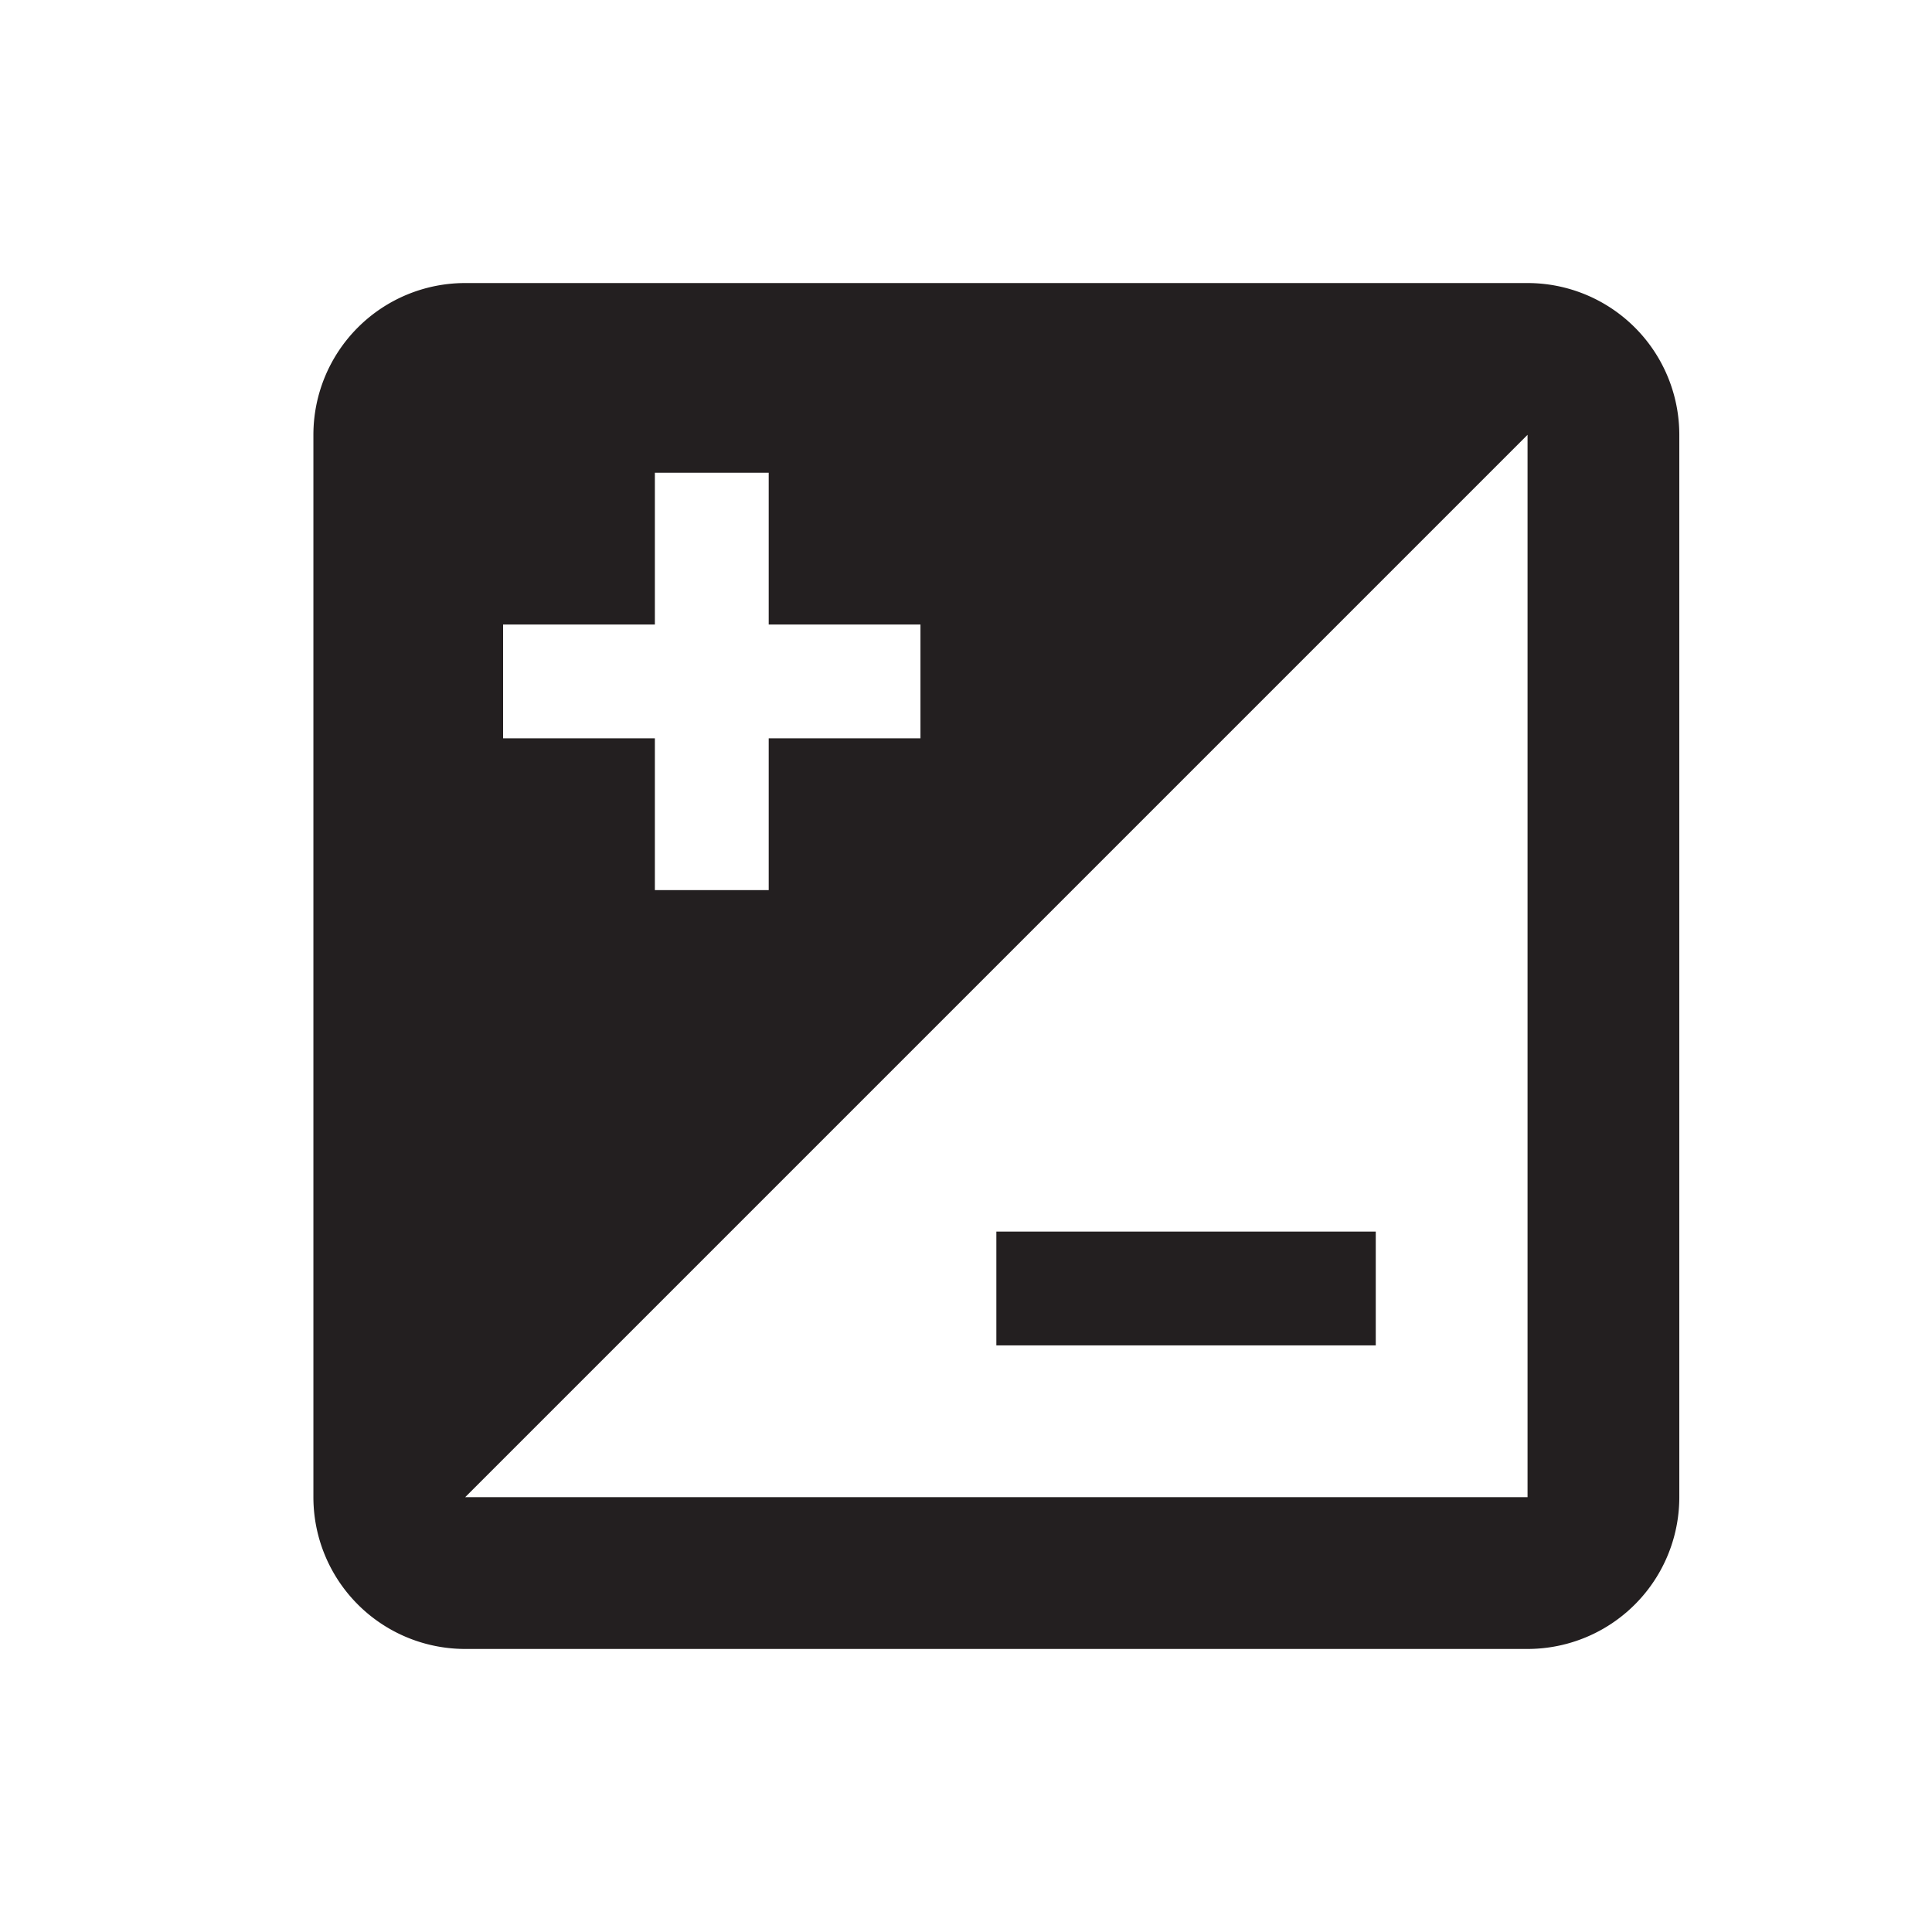 <svg id="Layer_1" data-name="Layer 1" xmlns="http://www.w3.org/2000/svg" viewBox="0 0 25.46 25.46"><defs><style>.cls-1{fill:#231f20;}</style></defs><path class="cls-1" d="M18.13,16.23h-5v1.5h5m2,2h-14l14-14M6.63,8.23h2v-2h1.5v2h2v1.5h-2v2H8.63v-2h-2m13.5-6h-14a2,2,0,0,0-2,2v14a2,2,0,0,0,2,2h14a2,2,0,0,0,2-2v-14A2,2,0,0,0,20.13,3.73Z"/></svg>
